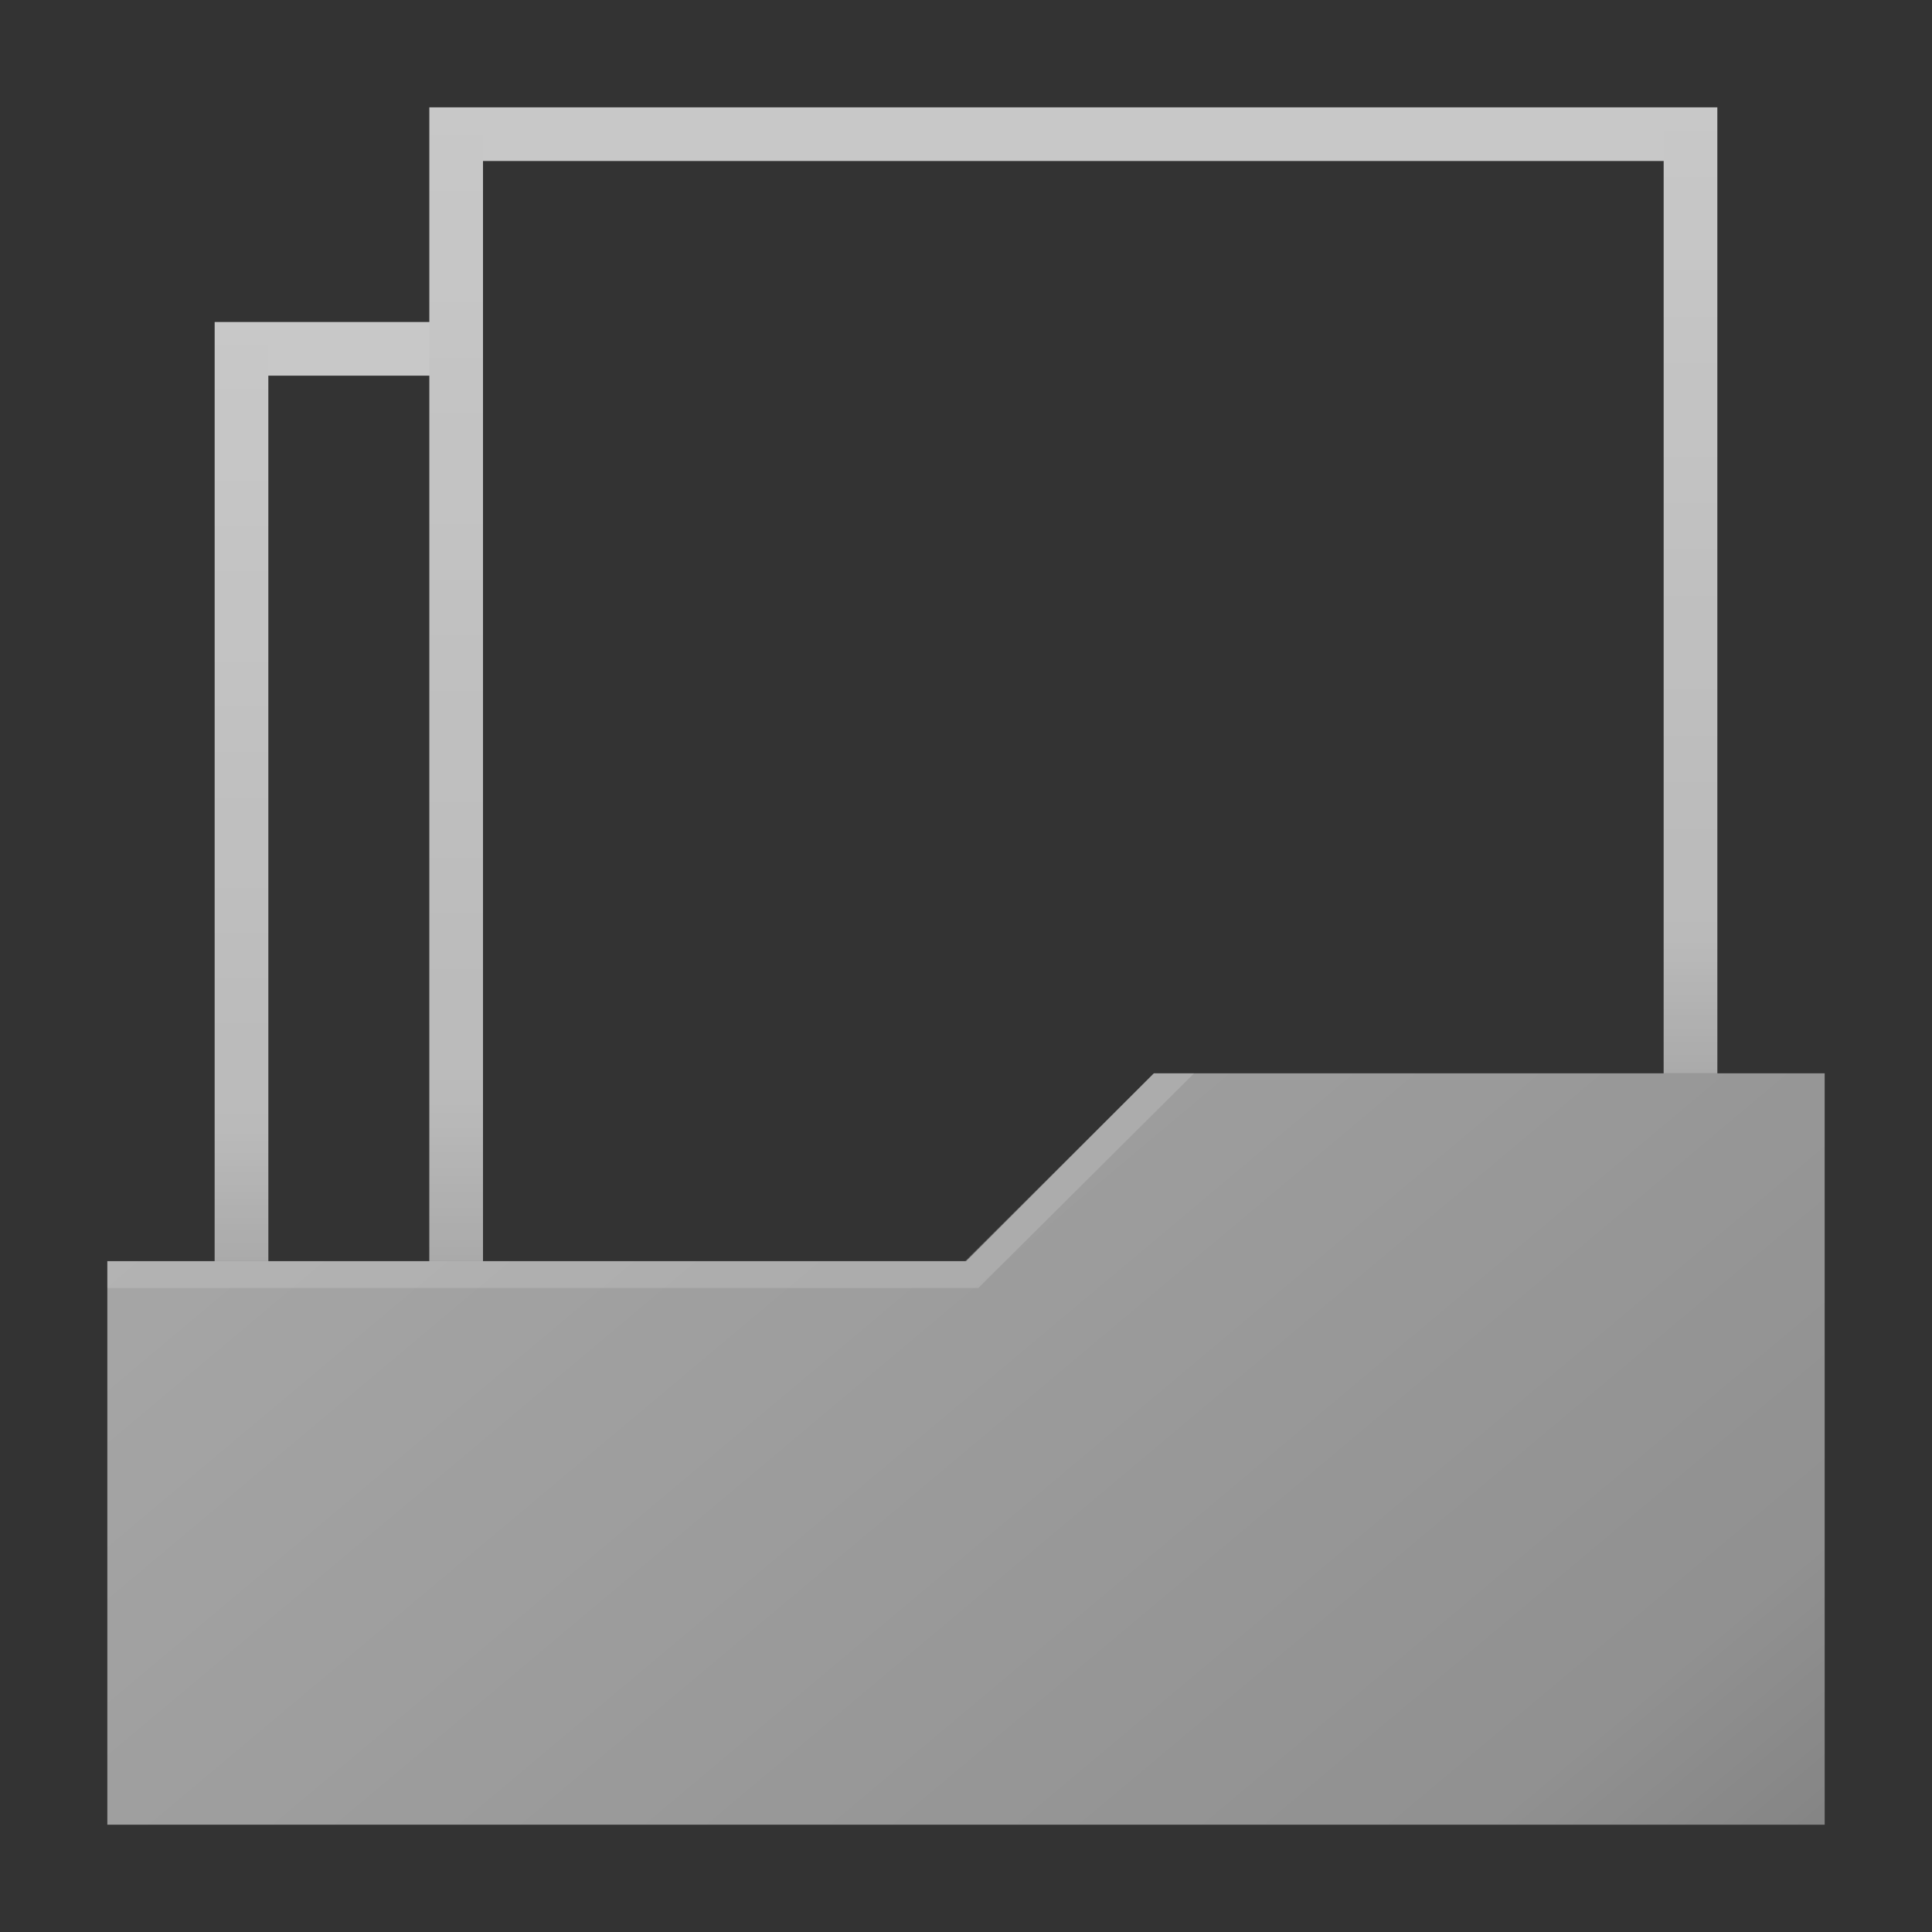<svg id="ICONS" xmlns="http://www.w3.org/2000/svg" xmlns:xlink="http://www.w3.org/1999/xlink" viewBox="0 0 72 72"><rect x="0" y="0" width="72" height="72" fill="#333333" stroke="none"/><defs><style>.cls-1{fill:#a6a6a6;}.cls-2{fill:url(#linear-gradient);}.cls-3{fill:#c8c8c8;}.cls-4{fill:#fff;opacity:0.15;}.cls-5{fill:url(#linear-gradient-2);}.cls-6{fill:url(#linear-gradient-3);}.cls-7{fill:url(#linear-gradient-4);}</style><linearGradient id="linear-gradient" x1="19.33" y1="34.14" x2="56.12" y2="77.97" gradientUnits="userSpaceOnUse"><stop offset="0" stop-opacity="0"/><stop offset="0.86" stop-opacity="0.13"/><stop offset="1" stop-opacity="0.2"/></linearGradient><linearGradient id="linear-gradient-2" x1="9" y1="12" x2="9" y2="47" gradientUnits="userSpaceOnUse"><stop offset="0" stop-opacity="0"/><stop offset="0.86" stop-opacity="0.07"/><stop offset="1" stop-opacity="0.15"/></linearGradient><linearGradient id="linear-gradient-3" x1="17" y1="4" x2="17" y2="47" xlink:href="#linear-gradient-2"/><linearGradient id="linear-gradient-4" x1="63" y1="4" x2="63" y2="40" xlink:href="#linear-gradient-2"/></defs><title>Artboard 231</title><polygon class="cls-1" points="4 68 4 47 36 47 43 40 68 40 68 68 4 68"/><polygon class="cls-2" points="4 68 4 47 36 47 43 40 68 40 68 68 4 68"/><polygon class="cls-3" points="16 4 16 12 8 12 8 47 10 47 10 14 16 14 16 47 18 47 18 6 62 6 62 40 64 40 64 4 16 4"/><polygon class="cls-4" points="4 47 4 48 36.46 48 44.5 40 43 40 35.96 47 4 47"/><rect class="cls-5" x="8" y="12" width="2" height="35"/><rect class="cls-6" x="16" y="4" width="2" height="43"/><rect class="cls-7" x="62" y="4" width="2" height="36"/></svg>